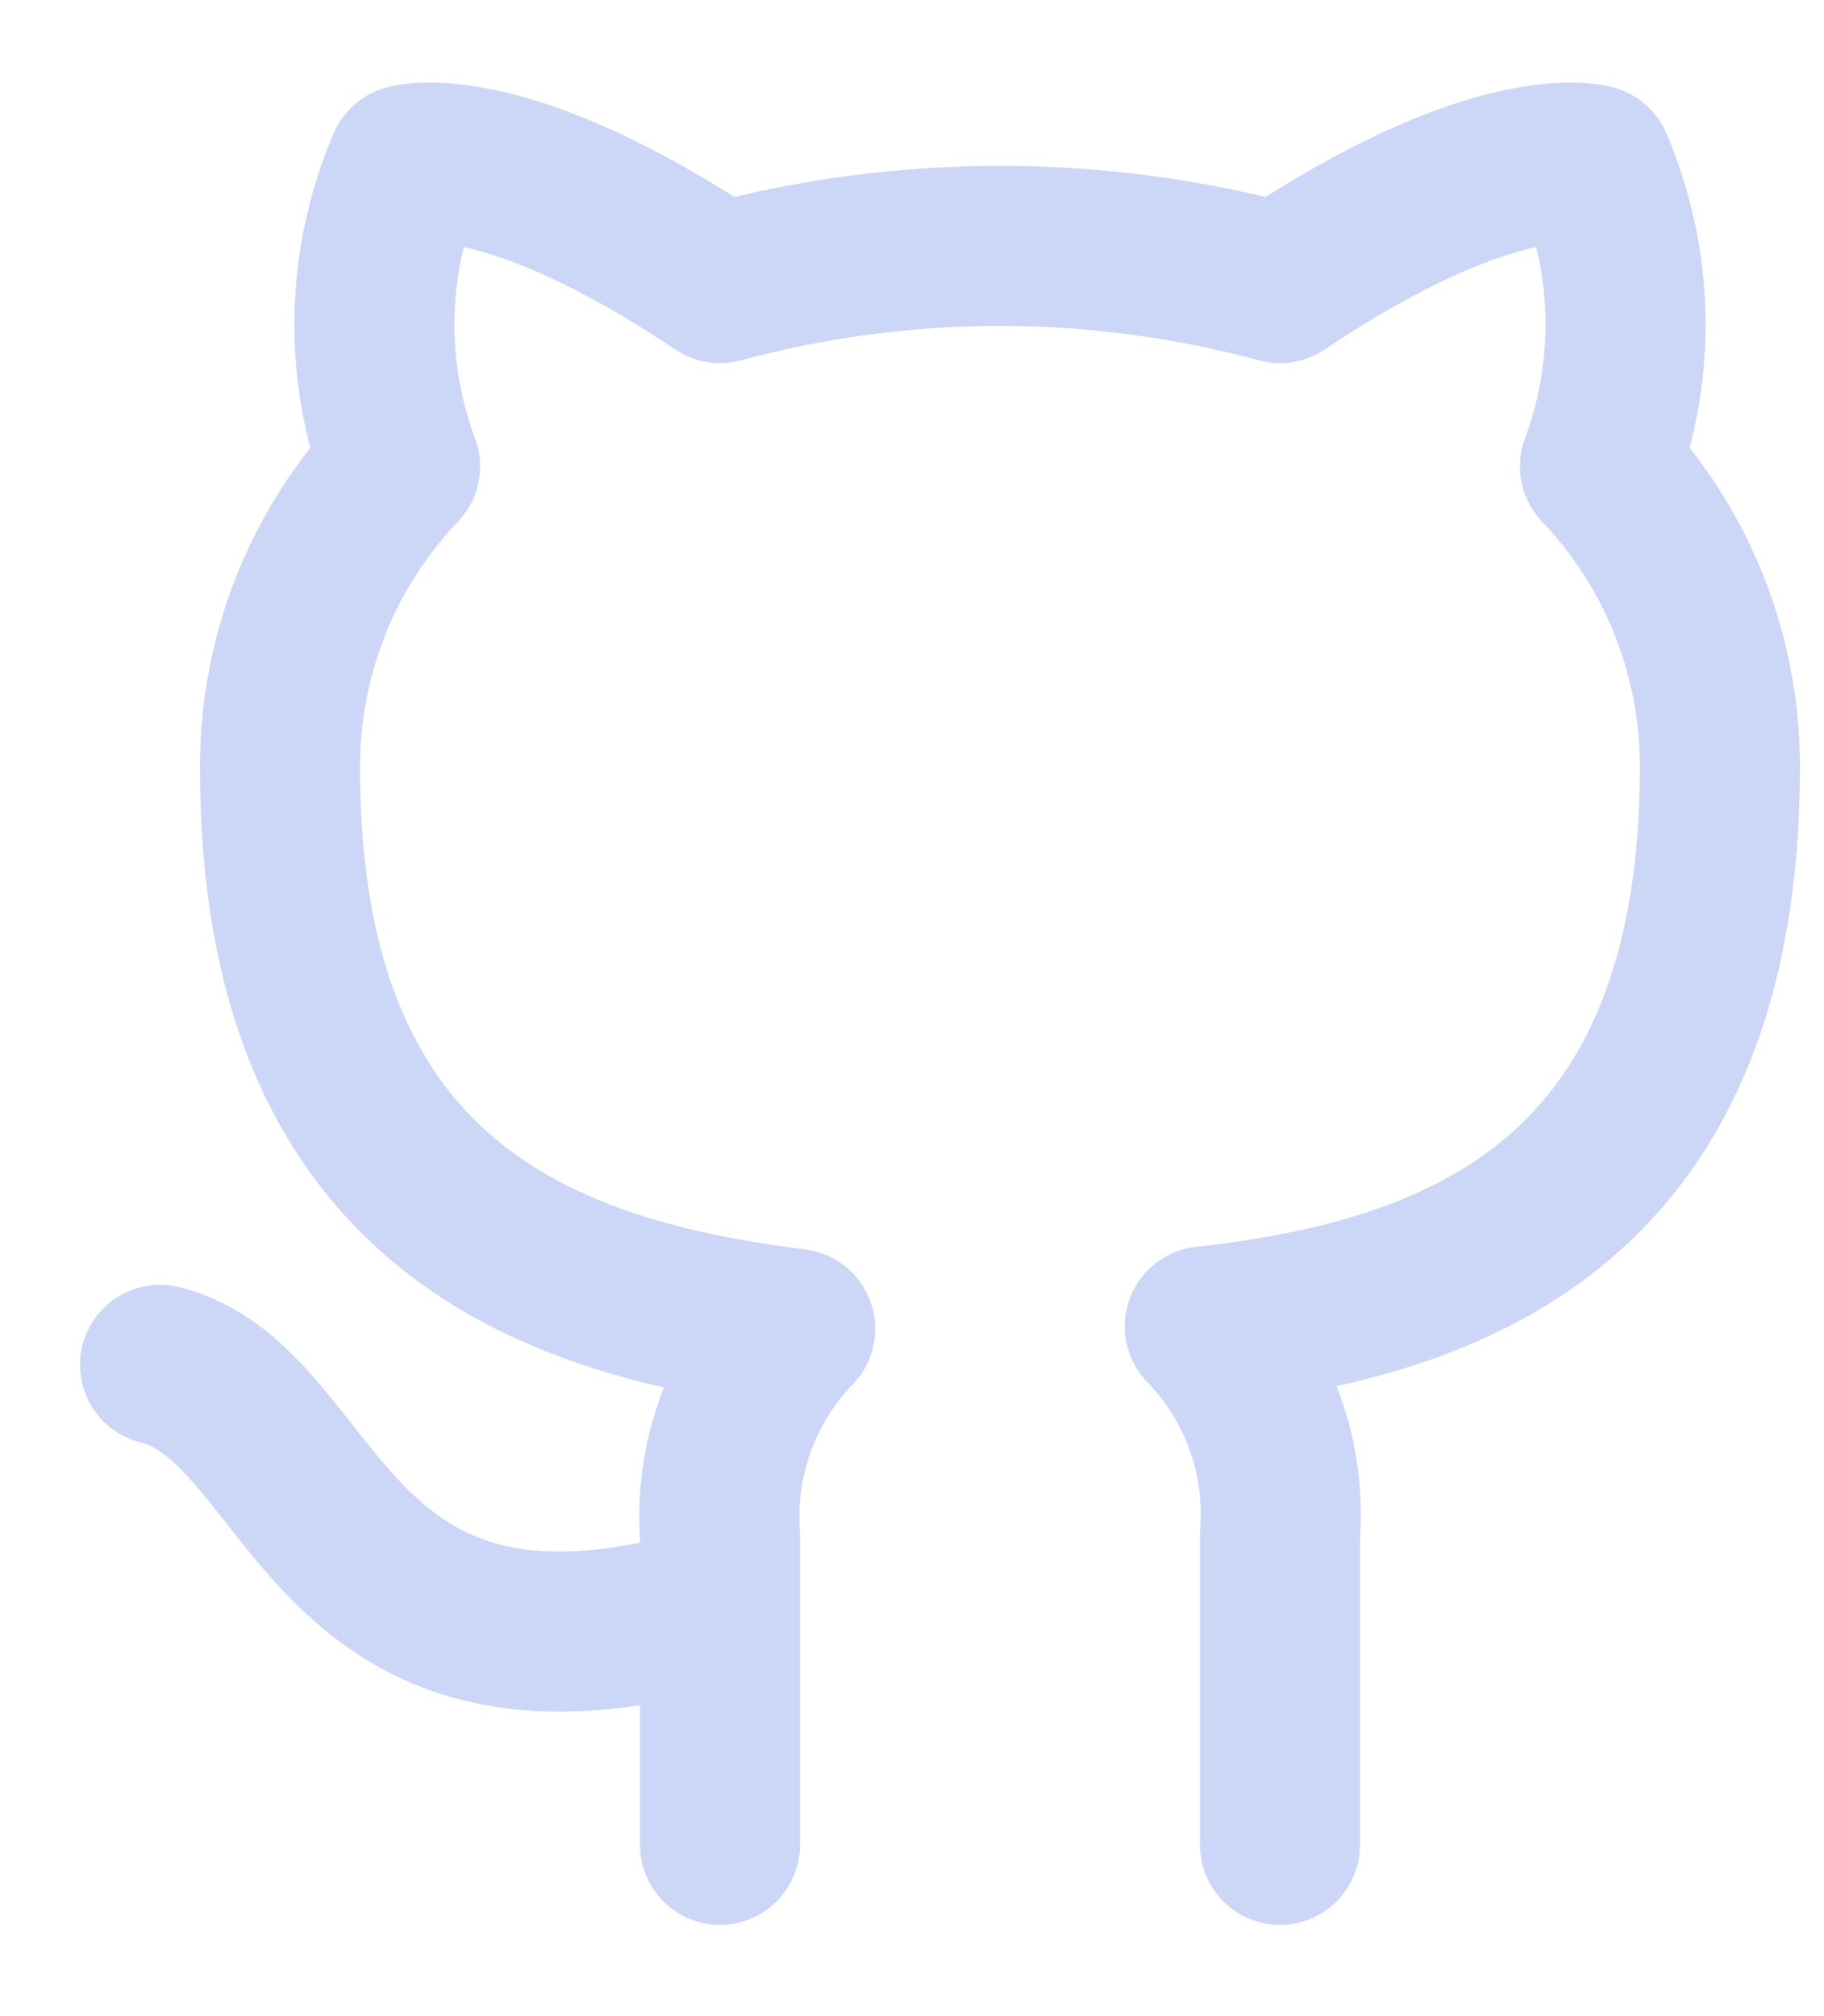 <svg width="19" height="21" viewBox="0 0 19 21" fill="none" xmlns="http://www.w3.org/2000/svg">
<path d="M7.5 16.716C3.333 17.966 3.333 14.633 1.667 14.216M13.333 19.216V15.991C13.364 15.594 13.311 15.194 13.176 14.819C13.041 14.444 12.827 14.102 12.55 13.816C15.166 13.524 17.916 12.533 17.916 7.983C17.916 6.819 17.469 5.7 16.666 4.858C17.046 3.84 17.02 2.715 16.591 1.716C16.591 1.716 15.608 1.424 13.333 2.949C11.423 2.432 9.41 2.432 7.5 2.949C5.225 1.424 4.242 1.716 4.242 1.716C3.813 2.715 3.787 3.84 4.167 4.858C3.358 5.707 2.91 6.835 2.917 8.008C2.917 12.524 5.667 13.516 8.283 13.841C8.009 14.124 7.798 14.462 7.663 14.832C7.528 15.203 7.472 15.598 7.5 15.991V19.216" stroke="#CCD6F6" stroke-width="1.667" stroke-linecap="round" stroke-linejoin="round"/>
</svg>
